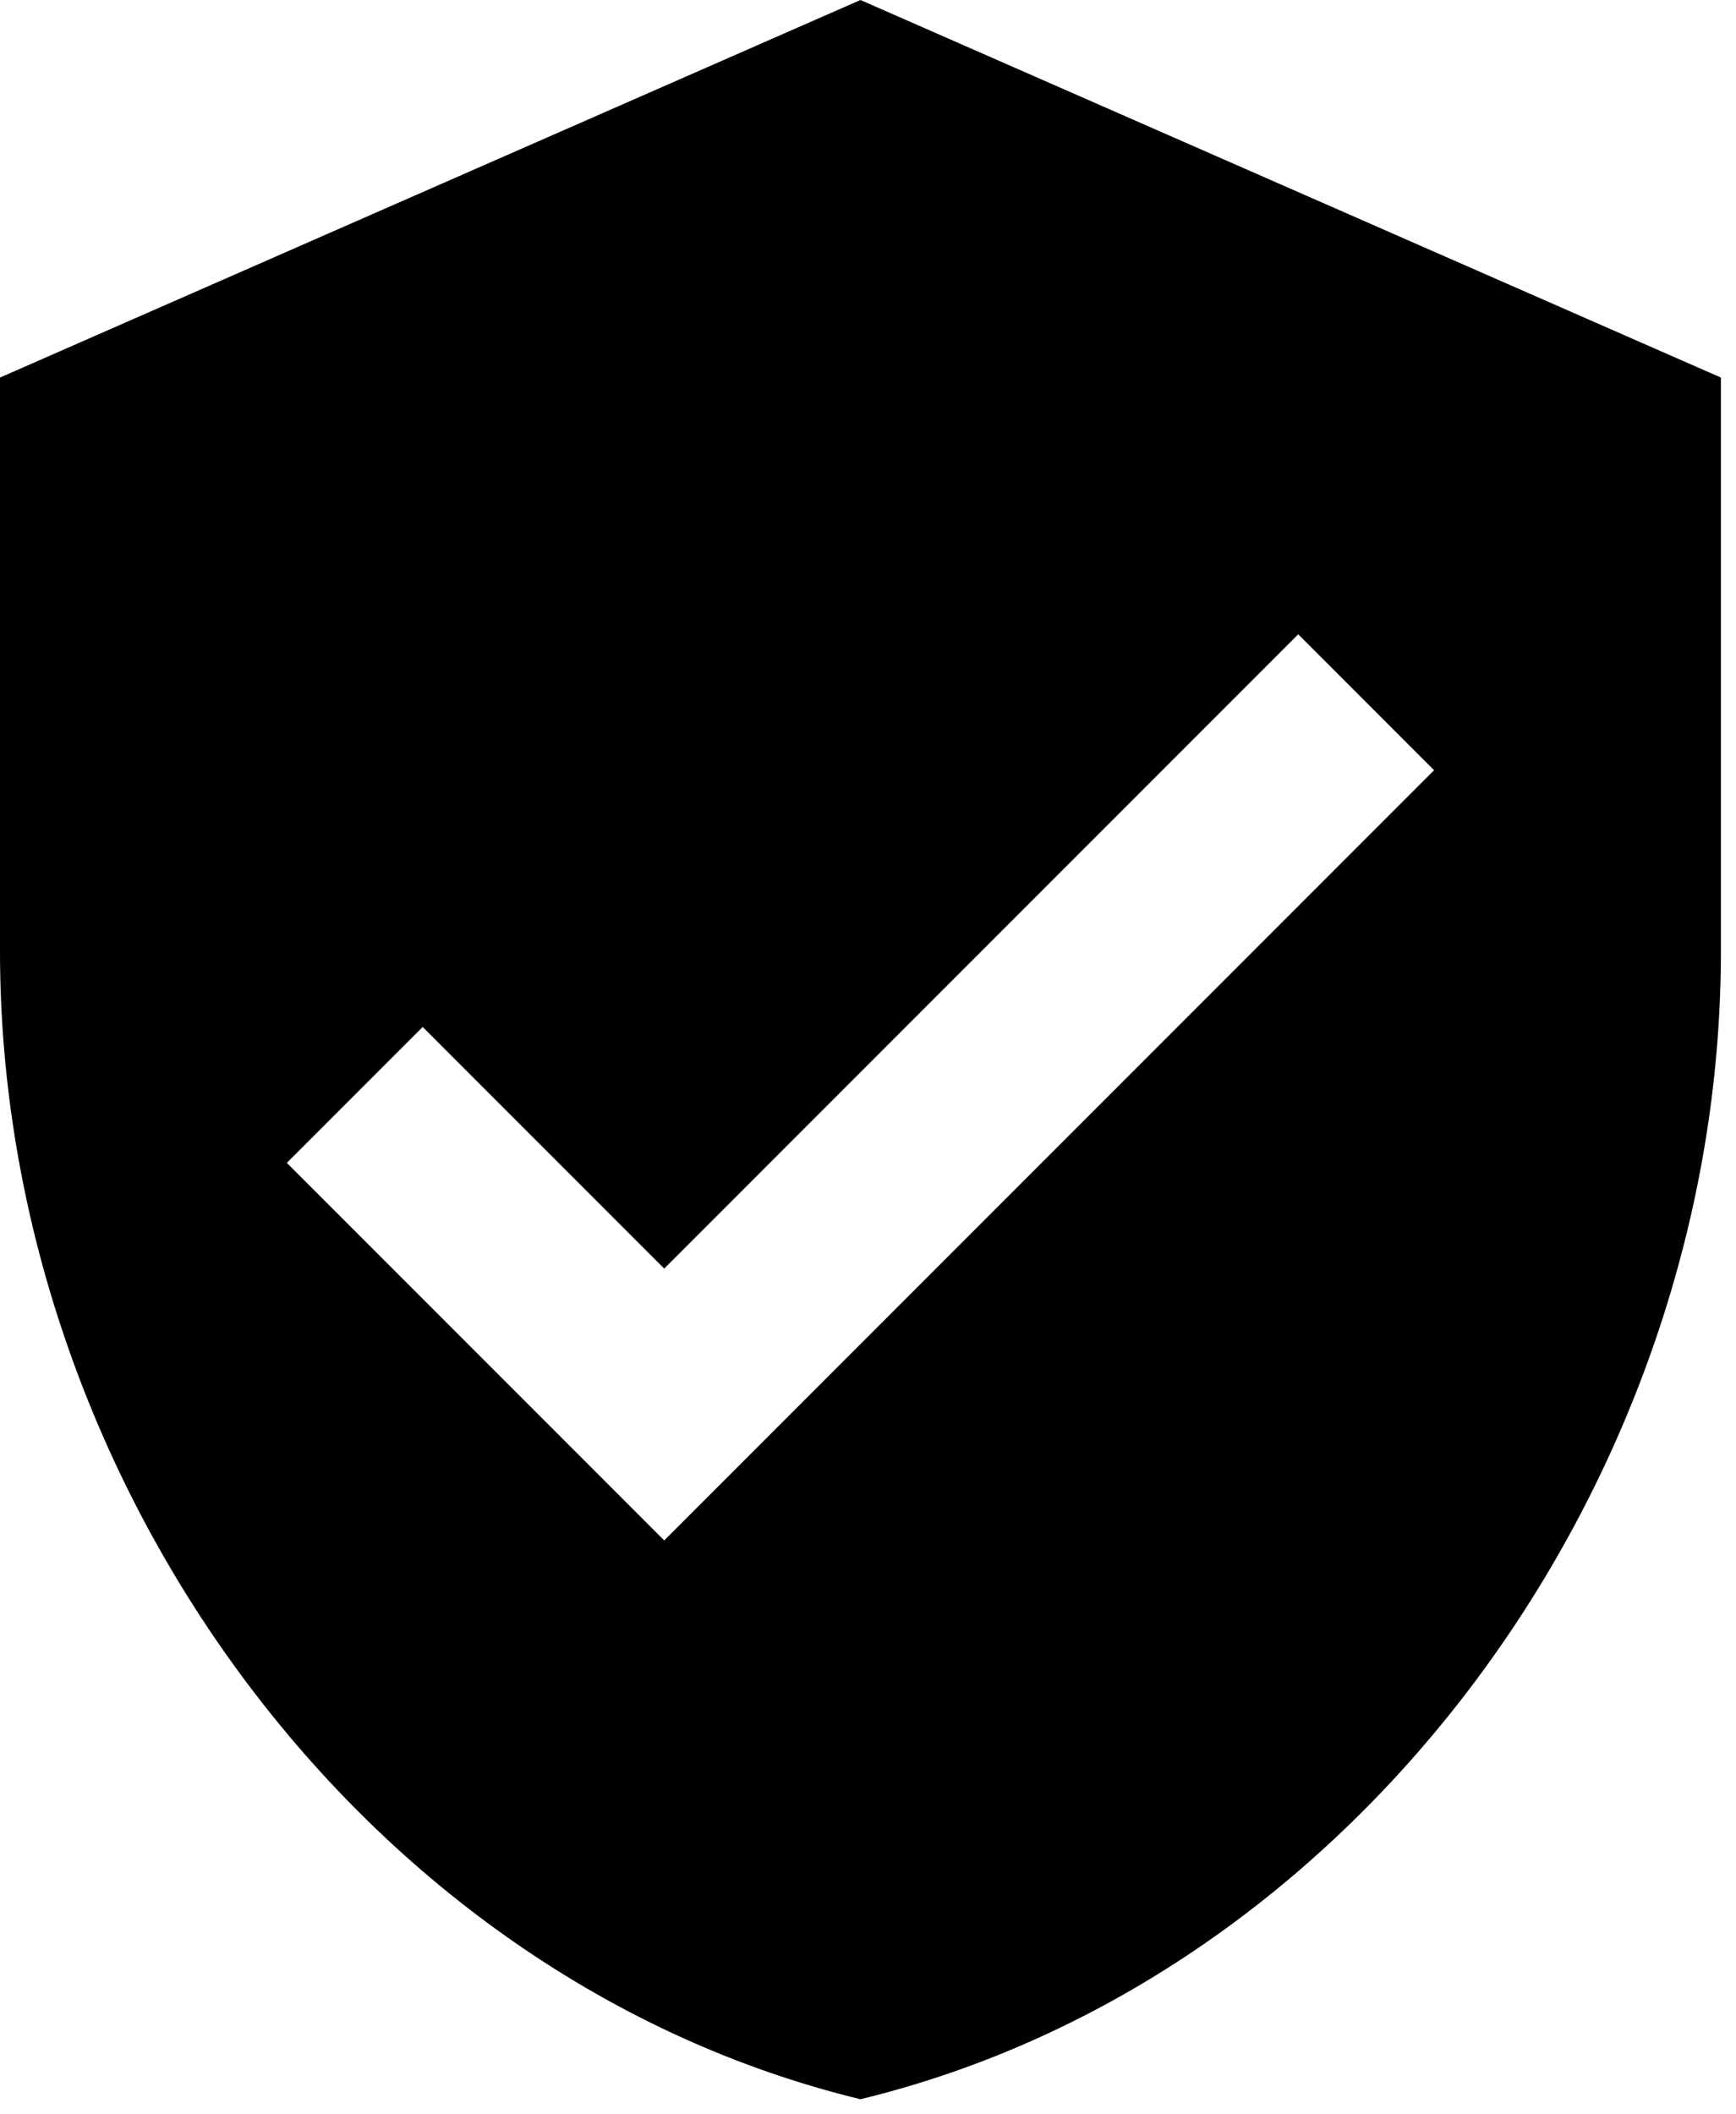 <?xml version="1.0" encoding="utf-8"?>
<!-- Generator: Adobe Illustrator 18.1.1, SVG Export Plug-In . SVG Version: 6.00 Build 0)  -->
<svg version="1.1" id="Layer_1" xmlns="http://www.w3.org/2000/svg" xmlns:xlink="http://www.w3.org/1999/xlink" x="0px" y="0px"
	 viewBox="-286.7 390 11.5 14" enable-background="new -286.7 390 11.5 14" xml:space="preserve">
<path fill="none" d="M-293,385h24v24h-24V385z"/>
<path d="M-281,390l-5.7,2.5v3.8c0,3.5,2.4,6.8,5.7,7.6c3.3-0.8,5.7-4.1,5.7-7.6v-3.8L-281,390z M-282.3,400.2l-2.5-2.5l0.9-0.9
	l1.6,1.6l4.2-4.2l0.9,0.9L-282.3,400.2z"/>
</svg>
